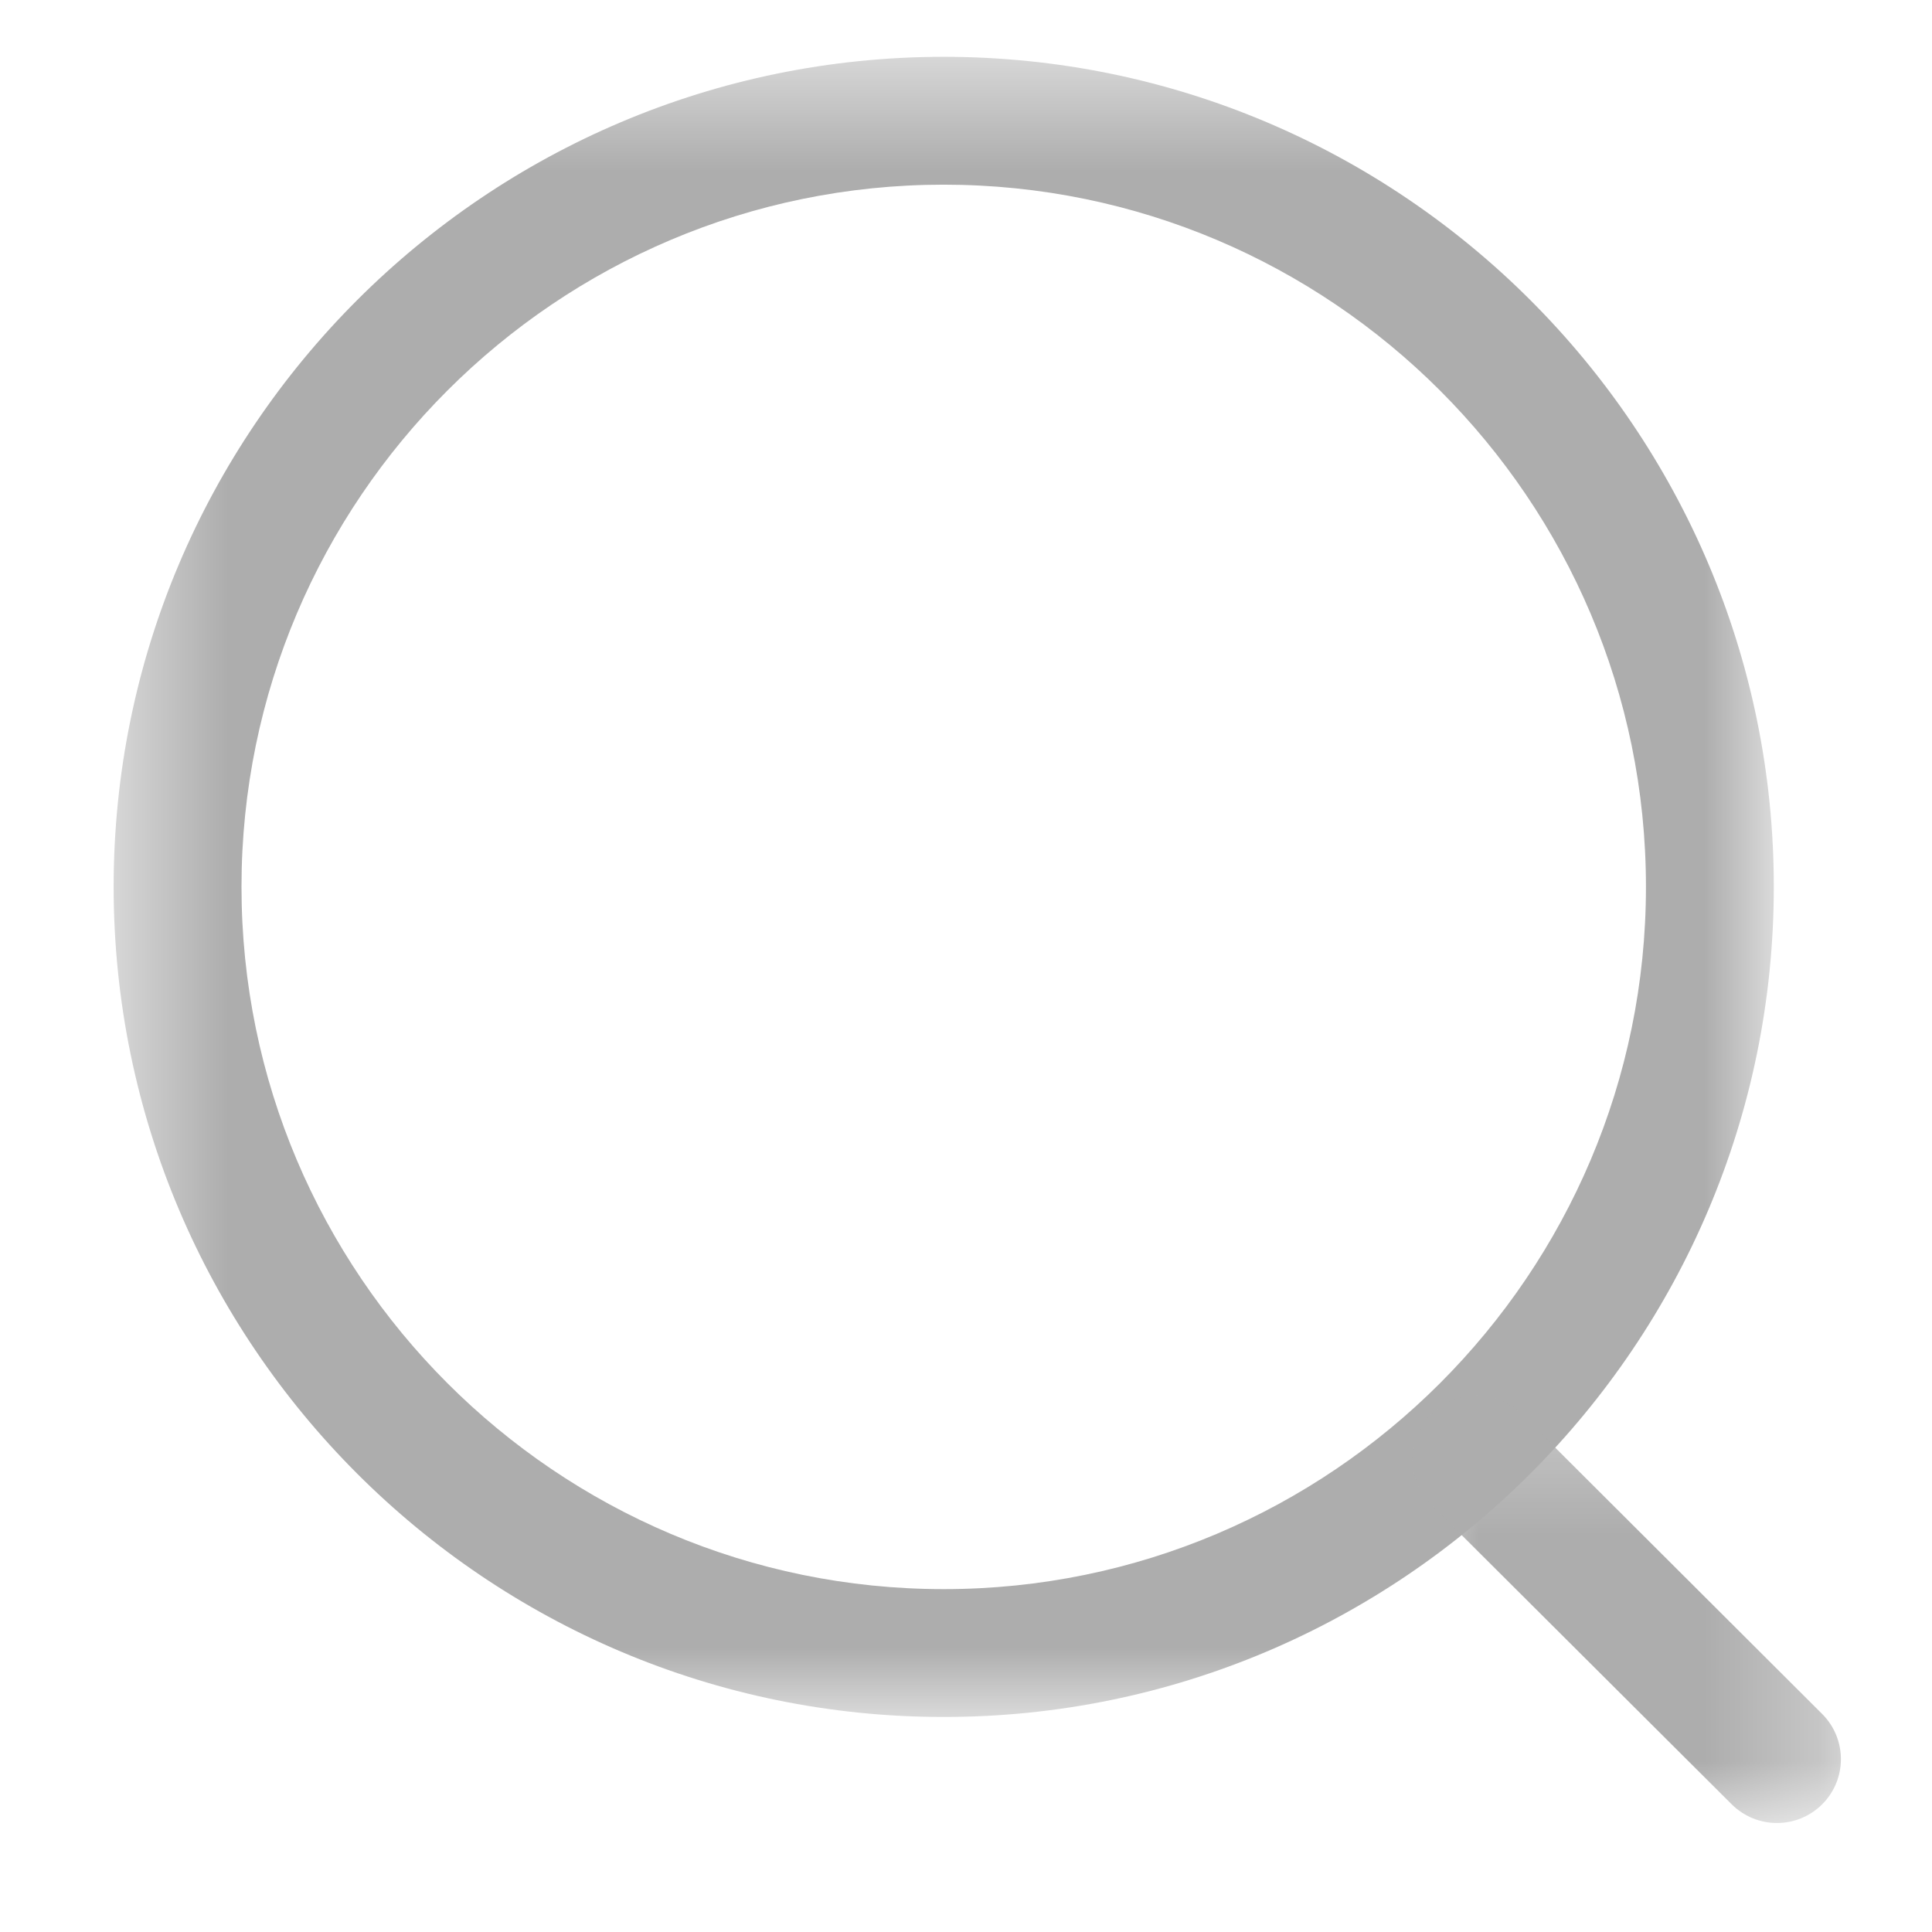<svg width="24" height="24" viewBox="0 0 16 17" fill="none" xmlns="http://www.w3.org/2000/svg">
<mask id="mask0_1_2319" style="mask-type:luminance" maskUnits="userSpaceOnUse" x="0" y="0" width="16" height="16">
<path fill-rule="evenodd" clip-rule="evenodd" d="M0.5 0.5H15.108V15.108H0.5V0.5Z" fill="white"/>
</mask>
<g mask="url(#mask0_1_2319)">
<path fill-rule="evenodd" clip-rule="evenodd" d="M7.804 1.625C4.397 1.625 1.625 4.396 1.625 7.803C1.625 11.211 4.397 13.983 7.804 13.983C11.211 13.983 13.983 11.211 13.983 7.803C13.983 4.396 11.211 1.625 7.804 1.625ZM7.804 15.108C3.777 15.108 0.5 11.831 0.5 7.803C0.5 3.776 3.777 0.5 7.804 0.5C11.832 0.5 15.108 3.776 15.108 7.803C15.108 11.831 11.832 15.108 7.804 15.108Z" fill="#ADADAD"/>
</g>
<mask id="mask1_1_2319" style="mask-type:luminance" maskUnits="userSpaceOnUse" x="11" y="12" width="5" height="5">
<path fill-rule="evenodd" clip-rule="evenodd" d="M11.93 12.28H15.698V16.041H11.93V12.28Z" fill="white"/>
</mask>
<g mask="url(#mask1_1_2319)">
<path fill-rule="evenodd" clip-rule="evenodd" d="M15.136 16.041C14.992 16.041 14.848 15.986 14.738 15.877L12.095 13.242C11.875 13.022 11.875 12.665 12.094 12.446C12.313 12.225 12.67 12.226 12.89 12.444L15.533 15.081C15.753 15.3 15.754 15.656 15.534 15.876C15.424 15.986 15.28 16.041 15.136 16.041Z" fill="#ADADAD"/>
</g>
</svg>
